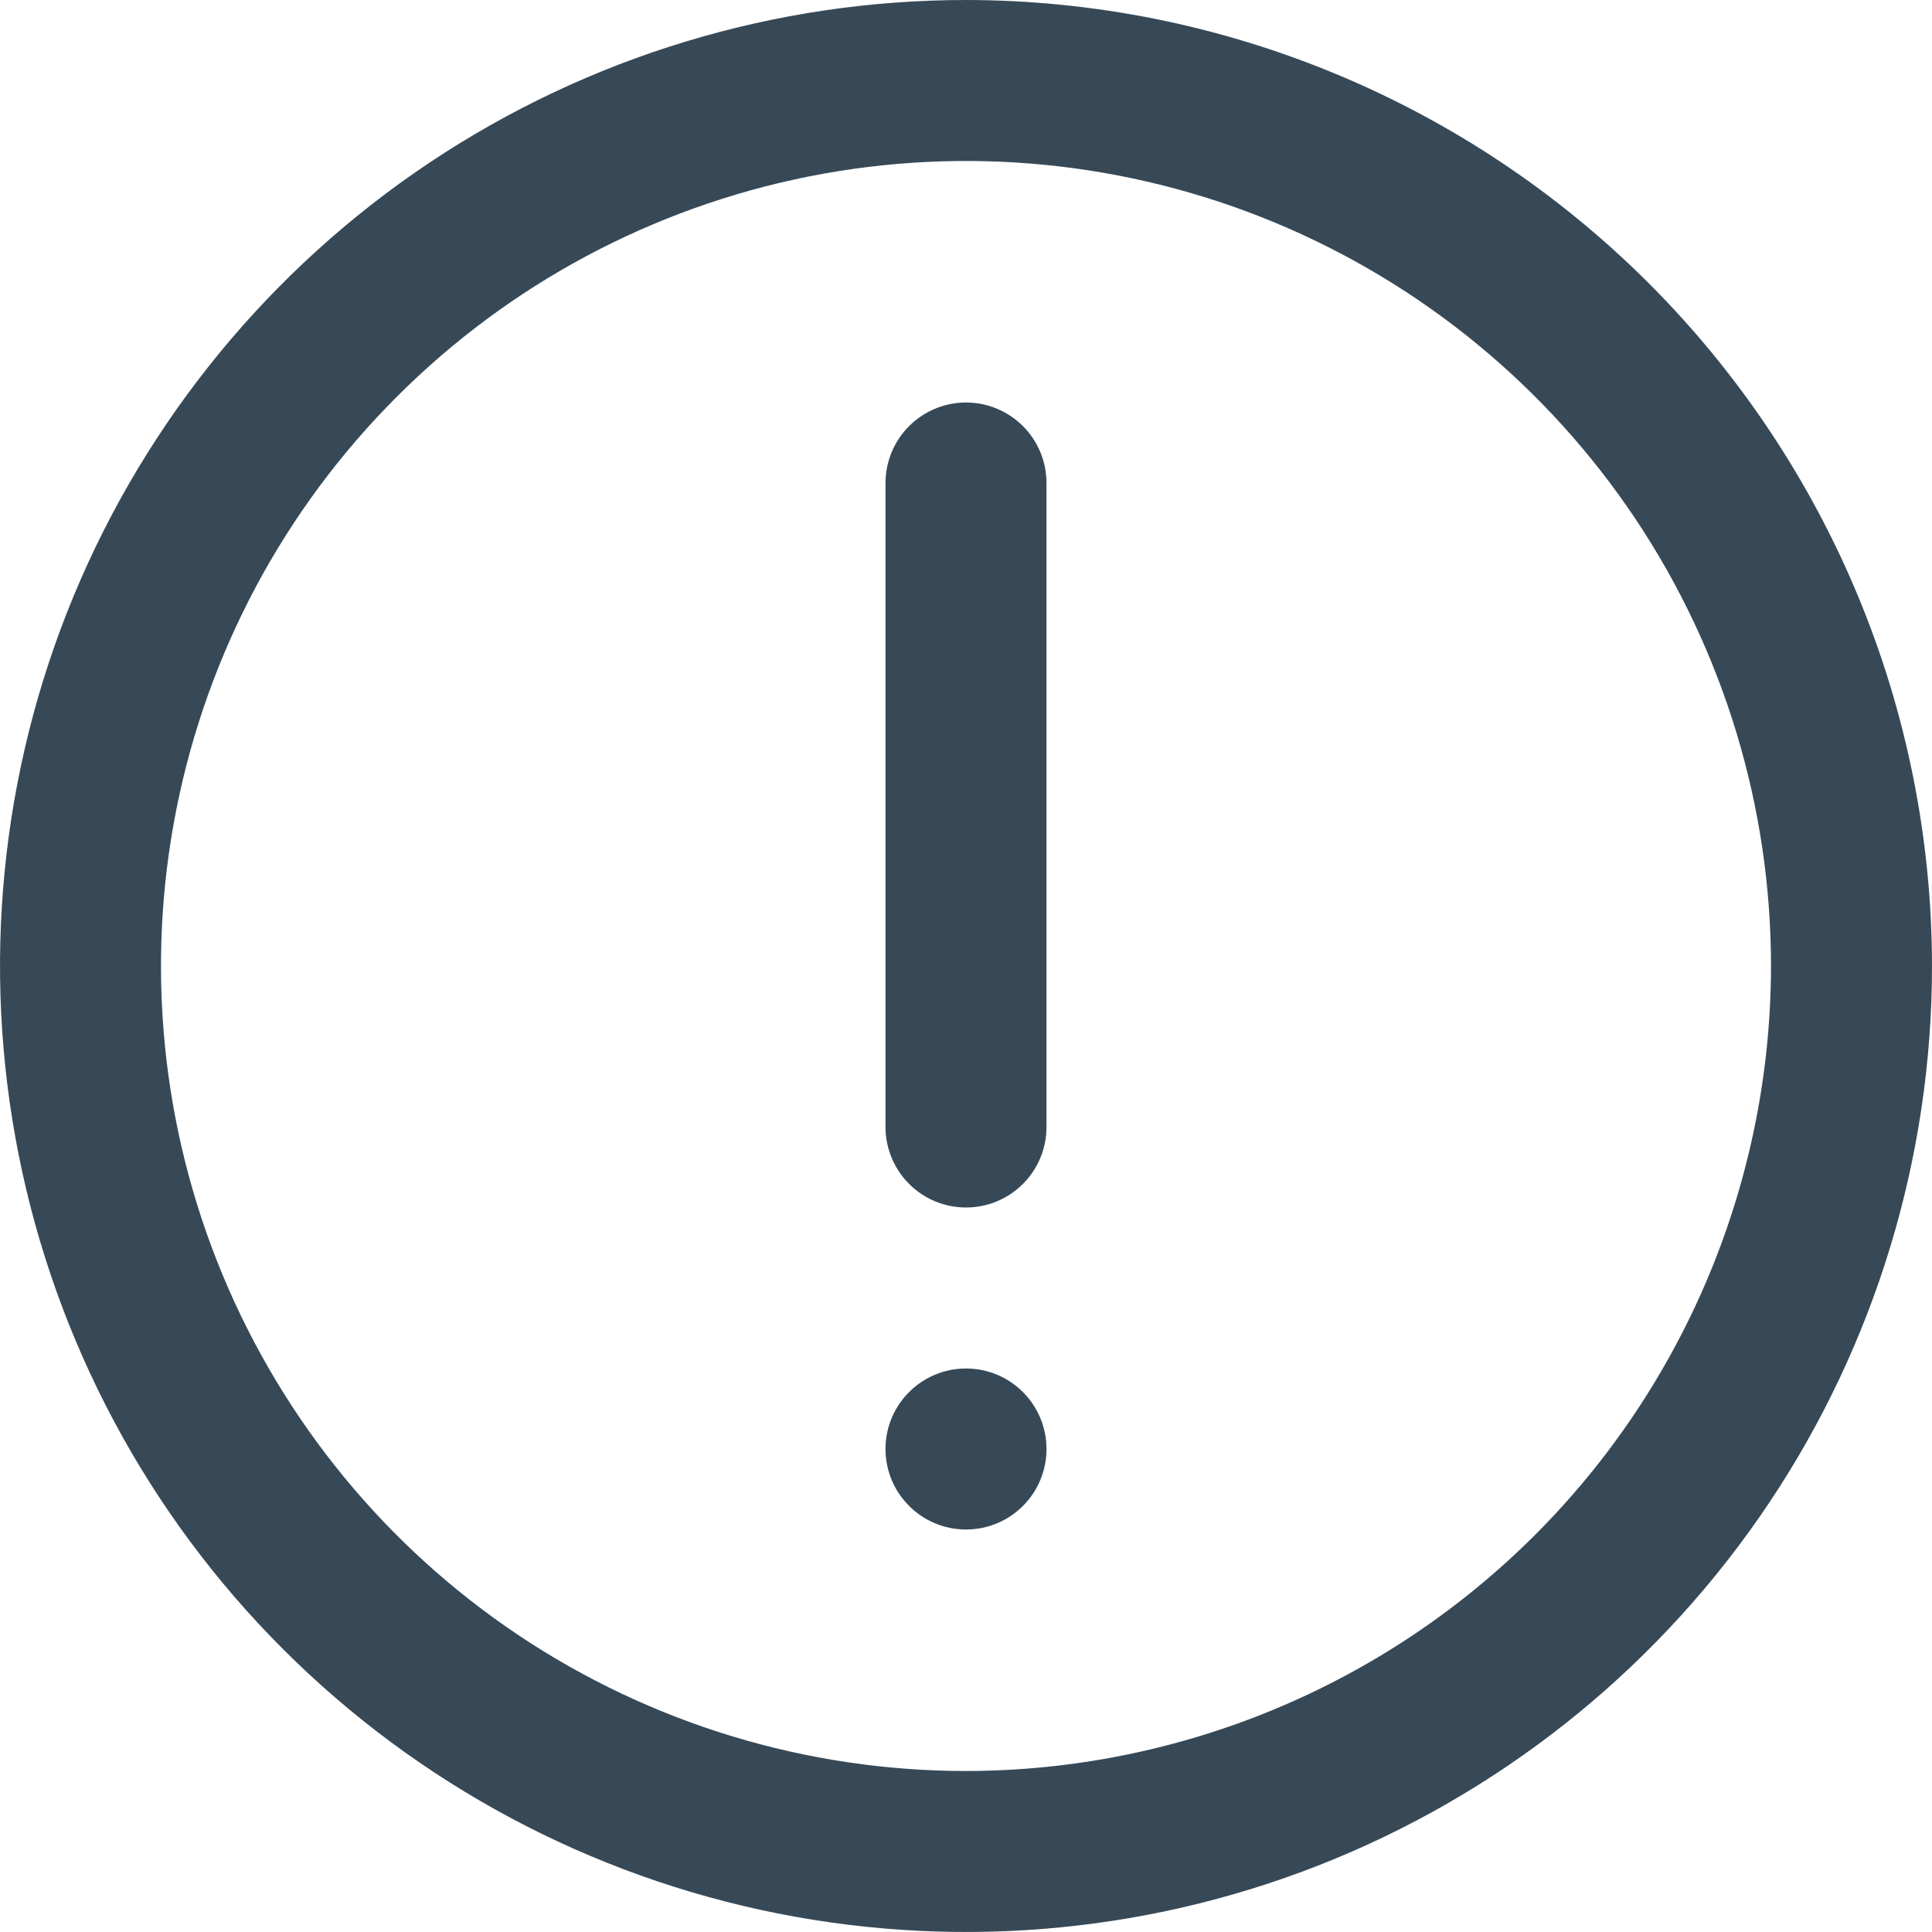 <svg width="24" height="24" viewBox="0 0 24 24" fill="none" xmlns="http://www.w3.org/2000/svg">
<g clip-path="url(#clip0_74_8978)">
<path d="M12 0C9.627 0 7.307 0.704 5.333 2.022C3.36 3.341 1.822 5.215 0.913 7.408C0.005 9.601 -0.232 12.013 0.231 14.341C0.694 16.669 1.836 18.807 3.515 20.485C5.193 22.163 7.331 23.306 9.659 23.769C11.987 24.232 14.399 23.995 16.592 23.087C18.785 22.178 20.659 20.64 21.978 18.667C23.296 16.694 24 14.373 24 12C23.997 8.818 22.731 5.768 20.482 3.519C18.232 1.269 15.181 0.003 12 0V0ZM12 22C10.022 22 8.089 21.413 6.444 20.315C4.8 19.216 3.518 17.654 2.761 15.827C2.004 14 1.806 11.989 2.192 10.049C2.578 8.109 3.53 6.327 4.929 4.929C6.327 3.53 8.109 2.578 10.049 2.192C11.989 1.806 14 2.004 15.827 2.761C17.654 3.518 19.216 4.8 20.315 6.444C21.413 8.089 22 10.022 22 12C21.997 14.651 20.943 17.193 19.068 19.068C17.193 20.943 14.651 21.997 12 22Z" fill="#374957"/>
<path d="M12 5C11.735 5 11.481 5.106 11.293 5.293C11.106 5.481 11 5.735 11 6V14C11 14.265 11.106 14.52 11.293 14.707C11.481 14.895 11.735 15 12 15C12.265 15 12.52 14.895 12.707 14.707C12.895 14.52 13 14.265 13 14V6C13 5.735 12.895 5.481 12.707 5.293C12.52 5.106 12.265 5 12 5Z" fill="#374957"/>
<path d="M13 18C13 17.448 12.553 17 12 17C11.448 17 11 17.448 11 18C11 18.552 11.448 19 12 19C12.553 19 13 18.552 13 18Z" fill="#374957"/>
</g>
<defs>
<clipPath id="clip0_74_8978">
<rect width="24" height="24" fill="white"/>
</clipPath>
</defs>
</svg>
